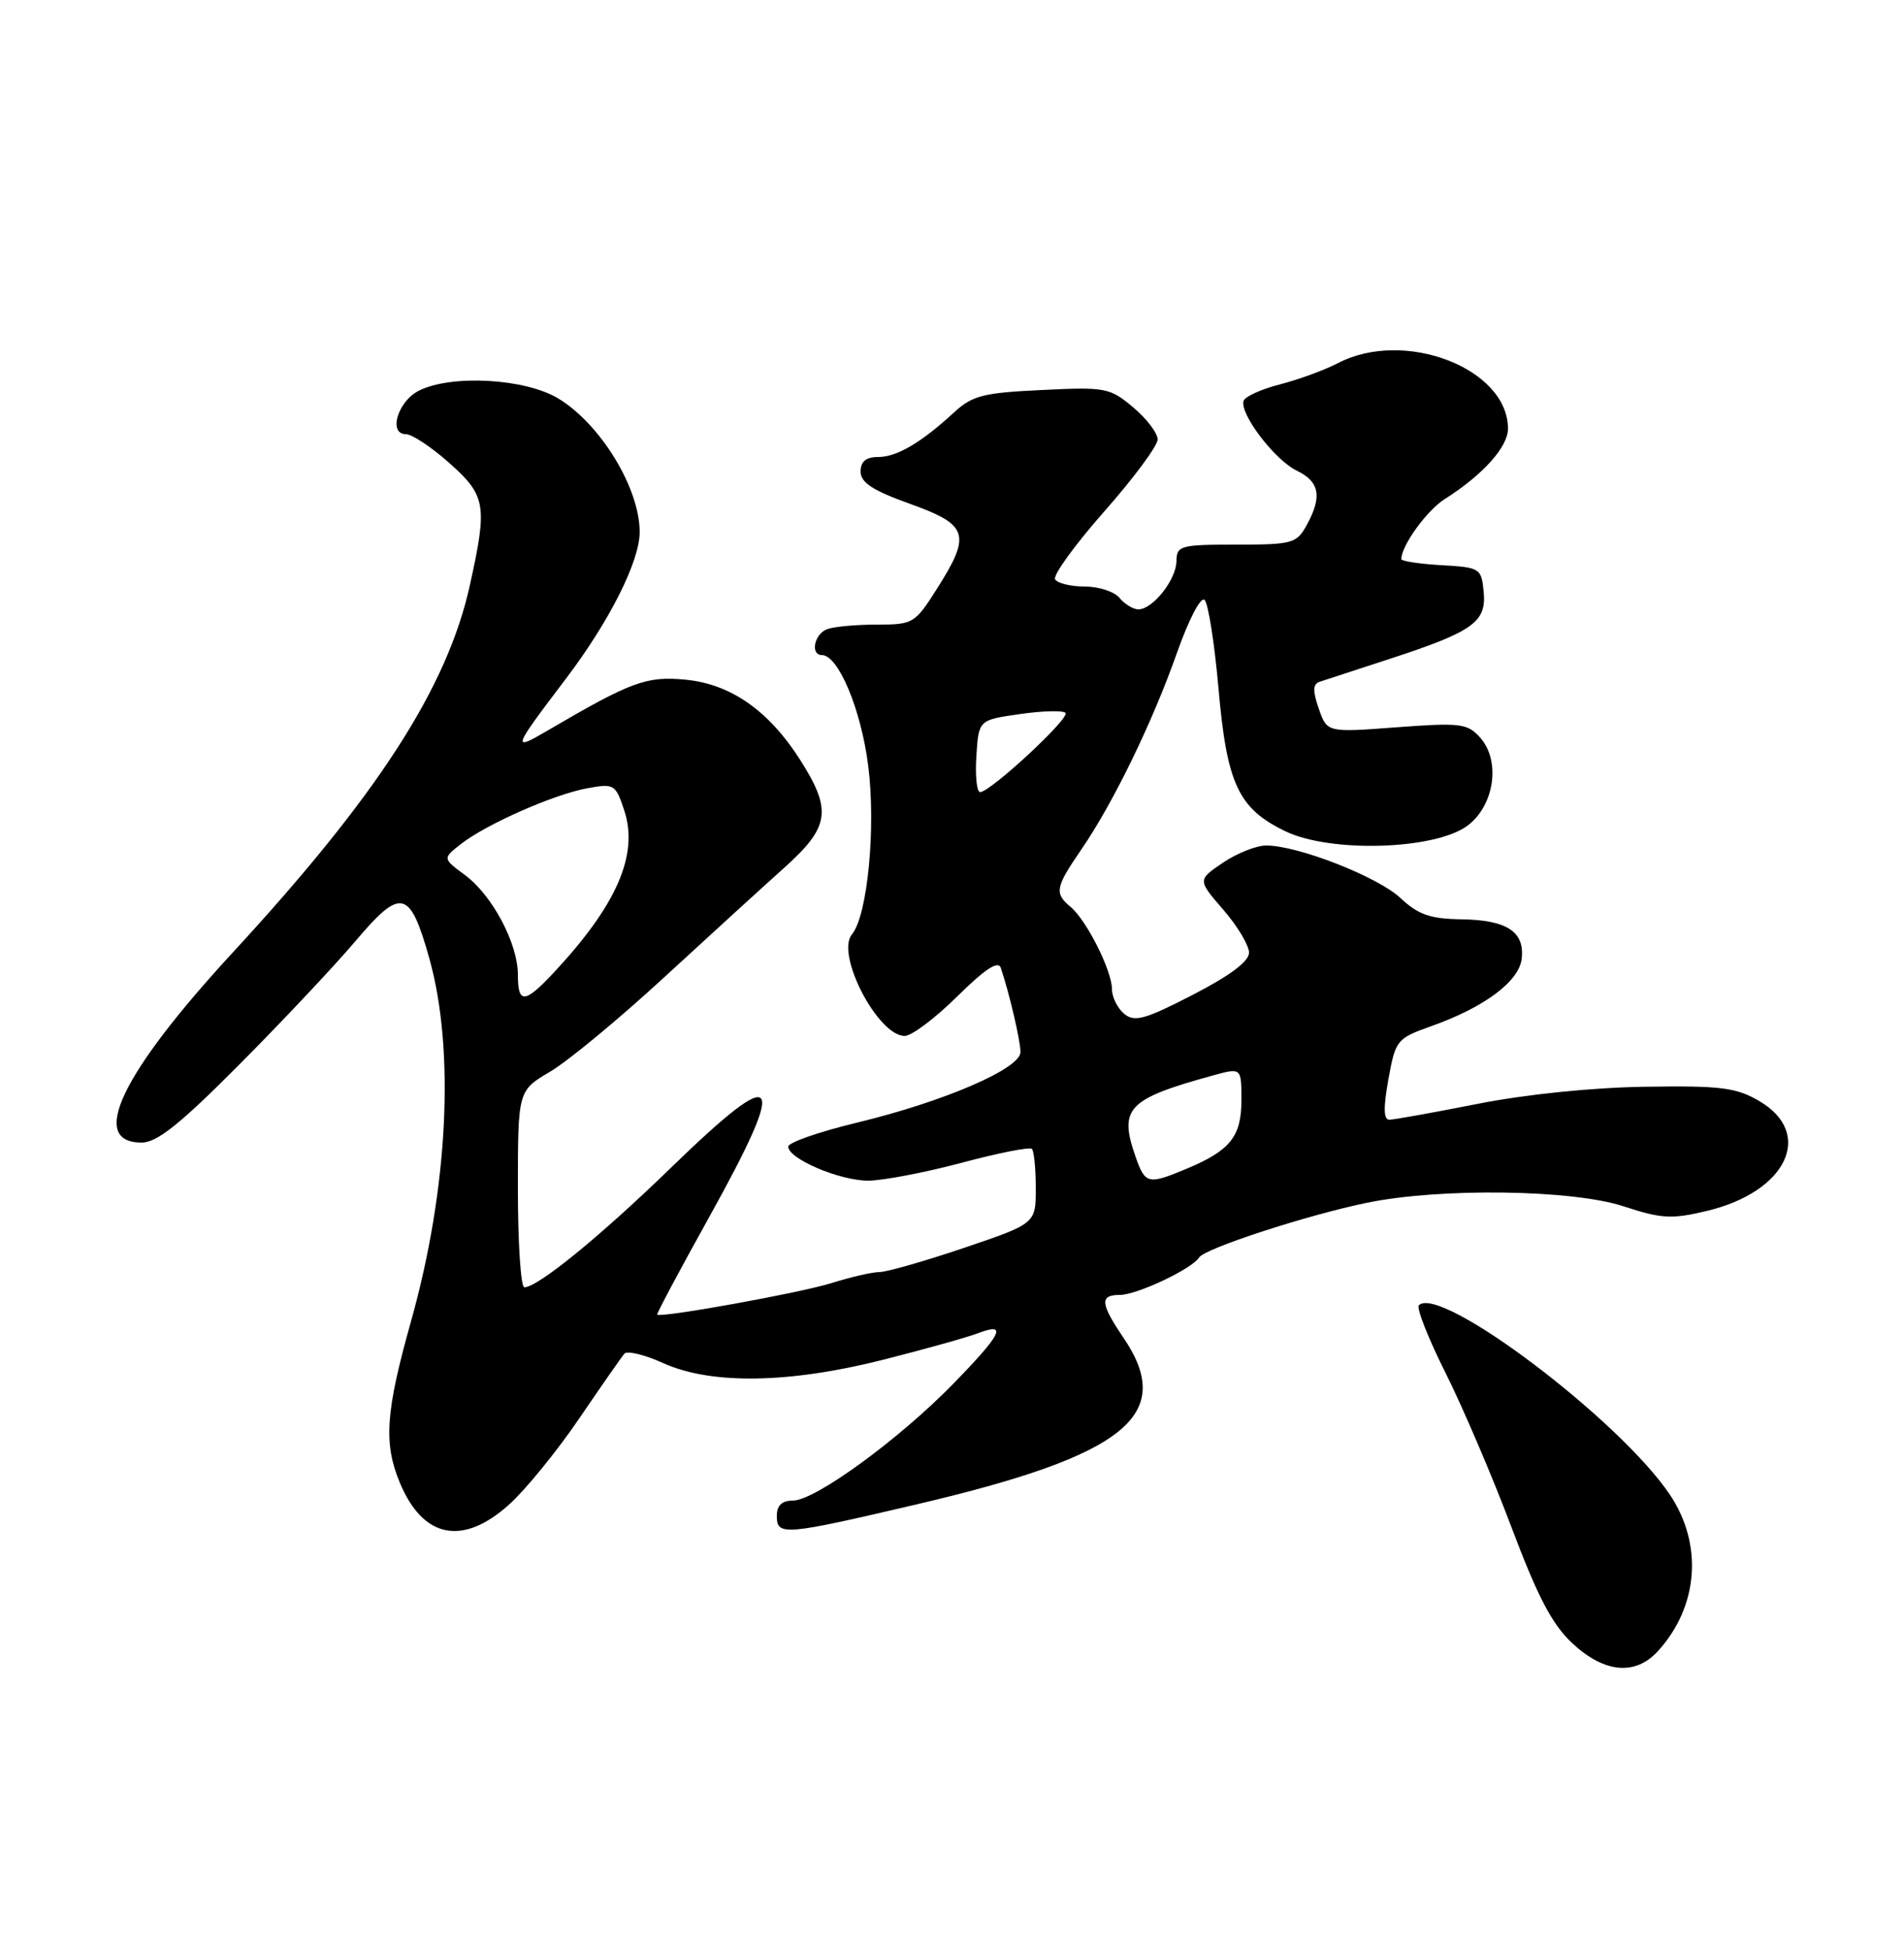 <?xml version="1.0" encoding="UTF-8" standalone="no"?>
<!DOCTYPE svg PUBLIC "-//W3C//DTD SVG 1.1//EN" "http://www.w3.org/Graphics/SVG/1.1/DTD/svg11.dtd" >
<svg xmlns="http://www.w3.org/2000/svg" xmlns:xlink="http://www.w3.org/1999/xlink" version="1.1" viewBox="0 0 250 256">
 <g >
 <path fill="currentColor"
d=" M 217.70 216.75 C 223.02 210.91 223.64 202.74 219.25 196.21 C 212.63 186.36 189.07 168.59 186.30 171.36 C 185.96 171.71 187.53 175.71 189.81 180.25 C 192.08 184.79 195.98 193.90 198.46 200.50 C 201.92 209.67 203.80 213.27 206.47 215.75 C 210.67 219.65 214.73 220.02 217.70 216.75 Z  M 66.88 197.49 C 69.02 195.56 73.14 190.50 76.04 186.24 C 78.94 181.98 81.61 178.15 81.98 177.72 C 82.35 177.29 84.65 177.85 87.08 178.95 C 93.36 181.80 103.61 181.64 116.01 178.50 C 121.44 177.12 127.04 175.56 128.44 175.02 C 132.34 173.54 131.56 175.11 125.14 181.69 C 118.03 188.98 107.02 197.00 104.12 197.00 C 102.67 197.00 102.00 197.63 102.00 199.00 C 102.00 201.66 102.87 201.59 120.43 197.48 C 147.86 191.05 154.40 185.76 147.50 175.60 C 144.47 171.13 144.37 170.00 147.04 170.00 C 149.28 170.00 156.52 166.58 157.44 165.09 C 158.18 163.90 171.65 159.51 179.50 157.90 C 189.13 155.92 206.47 156.16 213.18 158.37 C 218.20 160.01 219.49 160.08 224.17 158.96 C 234.62 156.45 238.25 148.80 231.00 144.55 C 227.96 142.77 225.98 142.52 216.00 142.67 C 209.08 142.77 200.32 143.67 194.00 144.92 C 188.22 146.06 183.01 147.00 182.42 147.00 C 181.66 147.00 181.63 145.42 182.30 141.69 C 183.24 136.52 183.40 136.33 187.95 134.71 C 194.90 132.24 199.45 128.85 199.80 125.88 C 200.22 122.32 197.87 120.78 191.91 120.69 C 187.79 120.63 186.23 120.09 183.89 117.90 C 180.89 115.09 170.42 111.00 166.25 111.00 C 164.96 111.00 162.40 112.02 160.57 113.26 C 157.24 115.52 157.24 115.52 160.62 119.43 C 162.48 121.57 164.00 124.11 164.00 125.07 C 164.00 126.22 161.49 128.09 156.60 130.61 C 150.29 133.86 148.97 134.22 147.60 133.09 C 146.72 132.35 146.00 130.89 146.00 129.84 C 146.00 127.43 142.66 120.79 140.57 119.06 C 138.42 117.27 138.56 116.50 141.97 111.54 C 146.15 105.46 151.31 94.86 154.54 85.70 C 156.12 81.24 157.67 78.27 158.17 78.77 C 158.65 79.25 159.47 84.47 159.99 90.36 C 161.09 102.92 162.59 106.14 168.75 109.12 C 174.67 111.99 188.41 111.57 192.68 108.40 C 196.24 105.75 197.08 99.85 194.32 96.80 C 192.66 94.97 191.73 94.86 183.38 95.48 C 174.25 96.17 174.25 96.17 173.16 93.04 C 172.34 90.67 172.37 89.81 173.29 89.50 C 173.95 89.28 178.10 87.92 182.50 86.49 C 193.45 82.91 195.19 81.66 194.81 77.69 C 194.51 74.59 194.35 74.49 189.25 74.20 C 186.36 74.03 184.00 73.67 184.00 73.40 C 184.00 71.64 187.34 67.01 189.70 65.52 C 194.71 62.34 198.00 58.68 198.00 56.28 C 198.00 48.37 184.44 43.13 175.70 47.66 C 173.94 48.58 170.51 49.83 168.07 50.46 C 165.63 51.08 163.48 52.06 163.29 52.62 C 162.73 54.30 167.38 60.41 170.29 61.80 C 173.29 63.25 173.63 65.23 171.54 69.00 C 170.25 71.34 169.64 71.50 162.33 71.50 C 154.96 71.50 154.50 71.63 154.47 73.68 C 154.44 76.11 151.36 80.00 149.47 80.00 C 148.80 80.00 147.68 79.32 147.00 78.50 C 146.32 77.67 144.26 77.00 142.44 77.00 C 140.61 77.00 138.86 76.58 138.54 76.06 C 138.22 75.54 141.12 71.54 144.98 67.16 C 148.84 62.79 152.00 58.53 152.00 57.69 C 152.00 56.86 150.56 54.96 148.79 53.48 C 145.73 50.90 145.17 50.79 136.80 51.20 C 129.10 51.56 127.67 51.93 125.26 54.15 C 120.94 58.13 117.75 60.00 115.28 60.00 C 113.70 60.00 113.00 60.59 113.00 61.91 C 113.00 63.35 114.58 64.39 119.50 66.15 C 127.16 68.90 127.56 70.15 123.02 77.30 C 120.13 81.86 119.90 82.00 115.10 82.00 C 112.39 82.00 109.45 82.27 108.58 82.61 C 106.90 83.25 106.37 86.00 107.92 86.00 C 110.07 86.00 113.07 93.15 114.00 100.54 C 115.03 108.63 113.91 120.20 111.86 122.67 C 109.69 125.28 115.27 136.00 118.79 136.00 C 119.70 136.00 122.80 133.67 125.68 130.82 C 129.36 127.19 131.07 126.07 131.41 127.07 C 132.53 130.40 133.99 136.62 133.99 138.12 C 134.00 140.29 123.94 144.63 112.50 147.39 C 107.55 148.58 103.50 149.99 103.50 150.53 C 103.50 152.13 110.24 155.00 114.00 155.00 C 115.92 154.99 121.43 153.94 126.24 152.66 C 131.05 151.37 135.21 150.55 135.49 150.83 C 135.77 151.10 136.00 153.43 136.00 155.98 C 136.00 160.63 136.00 160.63 126.59 163.82 C 121.41 165.57 116.41 167.00 115.47 167.00 C 114.53 167.00 111.68 167.66 109.13 168.46 C 105.08 169.73 86.85 173.03 86.29 172.59 C 86.18 172.50 89.21 166.81 93.02 159.96 C 103.63 140.86 102.50 139.33 88.08 153.32 C 78.81 162.32 70.61 169.00 68.85 169.00 C 68.38 169.00 68.00 163.19 68.00 156.10 C 68.00 143.19 68.00 143.19 72.25 140.68 C 74.59 139.30 81.31 133.74 87.18 128.33 C 93.05 122.93 100.14 116.46 102.93 113.96 C 108.94 108.58 109.27 106.40 105.11 99.83 C 100.98 93.32 95.97 89.80 90.00 89.23 C 84.91 88.74 82.90 89.47 72.07 95.81 C 67.13 98.70 67.20 98.47 74.30 89.11 C 80.02 81.57 83.98 73.71 83.99 69.87 C 84.01 64.12 78.88 55.69 73.30 52.31 C 68.95 49.68 59.27 49.14 55.00 51.29 C 52.22 52.69 50.94 57.00 53.30 57.00 C 54.09 57.00 56.64 58.69 58.96 60.75 C 63.82 65.07 64.03 66.28 61.69 76.85 C 58.72 90.28 49.59 104.42 30.56 125.05 C 15.93 140.92 11.57 150.00 18.59 150.00 C 20.62 150.00 23.62 147.60 31.43 139.75 C 37.04 134.11 43.91 126.81 46.69 123.53 C 52.67 116.47 53.82 116.74 56.37 125.82 C 59.76 137.89 58.84 156.11 53.97 173.45 C 50.62 185.38 50.34 189.48 52.51 194.68 C 55.56 201.98 60.78 203.00 66.88 197.49 Z  M 149.10 151.85 C 146.88 145.49 148.04 144.28 159.25 141.19 C 163.00 140.16 163.00 140.16 163.00 144.43 C 163.00 149.22 161.54 151.04 155.75 153.46 C 150.74 155.55 150.36 155.46 149.10 151.85 Z  M 68.00 127.96 C 68.00 123.86 64.64 117.53 61.05 114.88 C 58.11 112.70 58.11 112.70 60.50 110.82 C 63.81 108.22 72.75 104.27 77.14 103.48 C 80.64 102.84 80.83 102.96 81.97 106.41 C 83.88 112.21 80.98 118.85 72.65 127.75 C 68.87 131.78 68.00 131.82 68.00 127.96 Z  M 128.20 99.26 C 128.50 94.52 128.50 94.52 133.90 93.75 C 136.87 93.32 139.57 93.25 139.90 93.59 C 140.54 94.25 130.06 103.97 128.70 103.99 C 128.25 104.00 128.03 101.87 128.20 99.26 Z "/>
</g>
</svg>